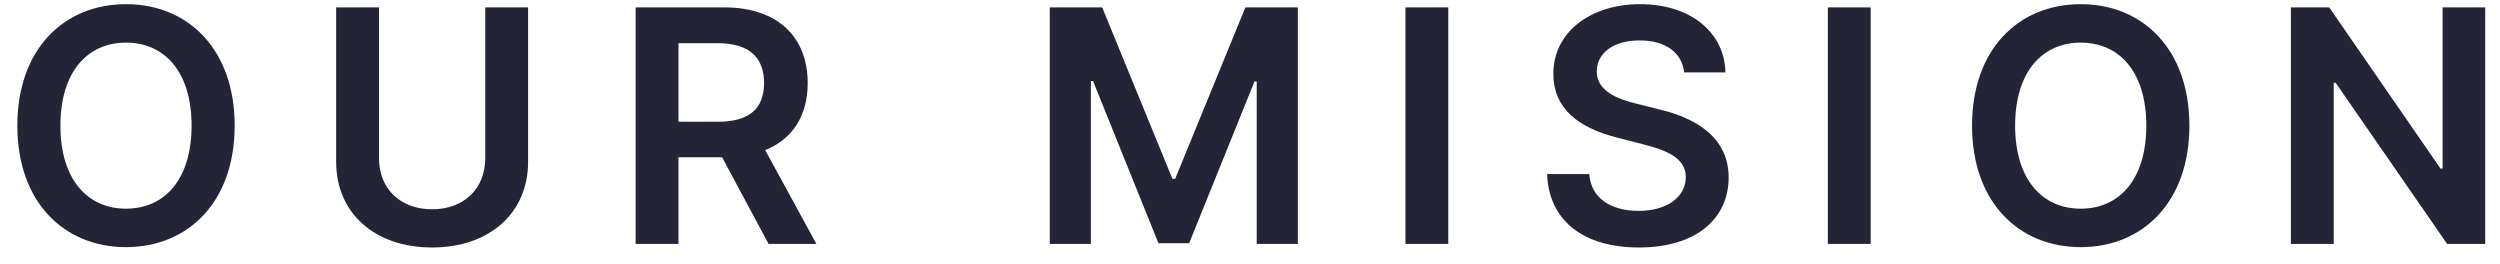 <svg width="123" height="13" viewBox="0 0 123 13" fill="none" xmlns="http://www.w3.org/2000/svg">
<path d="M122.273 0.364H120.177V8.296H120.075L114.597 0.364H112.711V12H114.819V4.074H114.915L120.398 12H122.273V0.364Z" fill="#232536"/>
<path d="M107.718 6.182C107.718 2.421 105.422 0.205 102.371 0.205C99.314 0.205 97.024 2.421 97.024 6.182C97.024 9.938 99.314 12.159 102.371 12.159C105.422 12.159 107.718 9.943 107.718 6.182ZM105.598 6.182C105.598 8.83 104.269 10.267 102.371 10.267C100.479 10.267 99.144 8.83 99.144 6.182C99.144 3.534 100.479 2.097 102.371 2.097C104.269 2.097 105.598 3.534 105.598 6.182Z" fill="#232536"/>
<path d="M92.038 0.364H89.93V12H92.038V0.364Z" fill="#232536"/>
<path d="M82.862 3.563H84.891C84.851 1.597 83.175 0.205 80.698 0.205C78.254 0.205 76.419 1.58 76.425 3.636C76.425 5.307 77.612 6.267 79.527 6.761L80.851 7.102C82.107 7.42 82.936 7.813 82.942 8.716C82.936 9.71 81.993 10.375 80.618 10.375C79.3 10.375 78.277 9.784 78.192 8.563H76.118C76.203 10.875 77.925 12.176 80.635 12.176C83.425 12.176 85.044 10.784 85.05 8.733C85.044 6.716 83.379 5.795 81.629 5.381L80.539 5.108C79.584 4.881 78.55 4.477 78.561 3.506C78.567 2.631 79.351 1.989 80.669 1.989C81.925 1.989 82.754 2.574 82.862 3.563Z" fill="#232536"/>
<path d="M71.256 0.364H69.148V12H71.256V0.364Z" fill="#232536"/>
<path d="M51.648 0.364V12H53.671V3.989H53.779L56.995 11.966H58.506L61.722 4.006H61.83V12H63.853V0.364H61.273L57.819 8.796H57.682L54.228 0.364H51.648Z" fill="#232536"/>
<path d="M31.273 12H33.381V7.739H35.529L37.813 12H40.166L37.648 7.386C39.018 6.835 39.739 5.665 39.739 4.085C39.739 1.864 38.307 0.364 35.637 0.364H31.273V12ZM33.381 5.989V2.125H35.313C36.887 2.125 37.592 2.847 37.592 4.085C37.592 5.324 36.887 5.989 35.325 5.989H33.381Z" fill="#232536"/>
<path d="M23.874 0.364V7.79C23.874 9.25 22.857 10.296 21.261 10.296C19.658 10.296 18.647 9.25 18.647 7.79V0.364H16.539V7.966C16.539 10.466 18.414 12.176 21.261 12.176C24.096 12.176 25.982 10.466 25.982 7.966V0.364H23.874Z" fill="#232536"/>
<path d="M11.546 6.182C11.546 2.421 9.25 0.205 6.199 0.205C3.142 0.205 0.853 2.421 0.853 6.182C0.853 9.938 3.142 12.159 6.199 12.159C9.25 12.159 11.546 9.943 11.546 6.182ZM9.426 6.182C9.426 8.83 8.097 10.267 6.199 10.267C4.307 10.267 2.972 8.83 2.972 6.182C2.972 3.534 4.307 2.097 6.199 2.097C8.097 2.097 9.426 3.534 9.426 6.182Z" fill="#232536"/>
</svg>
